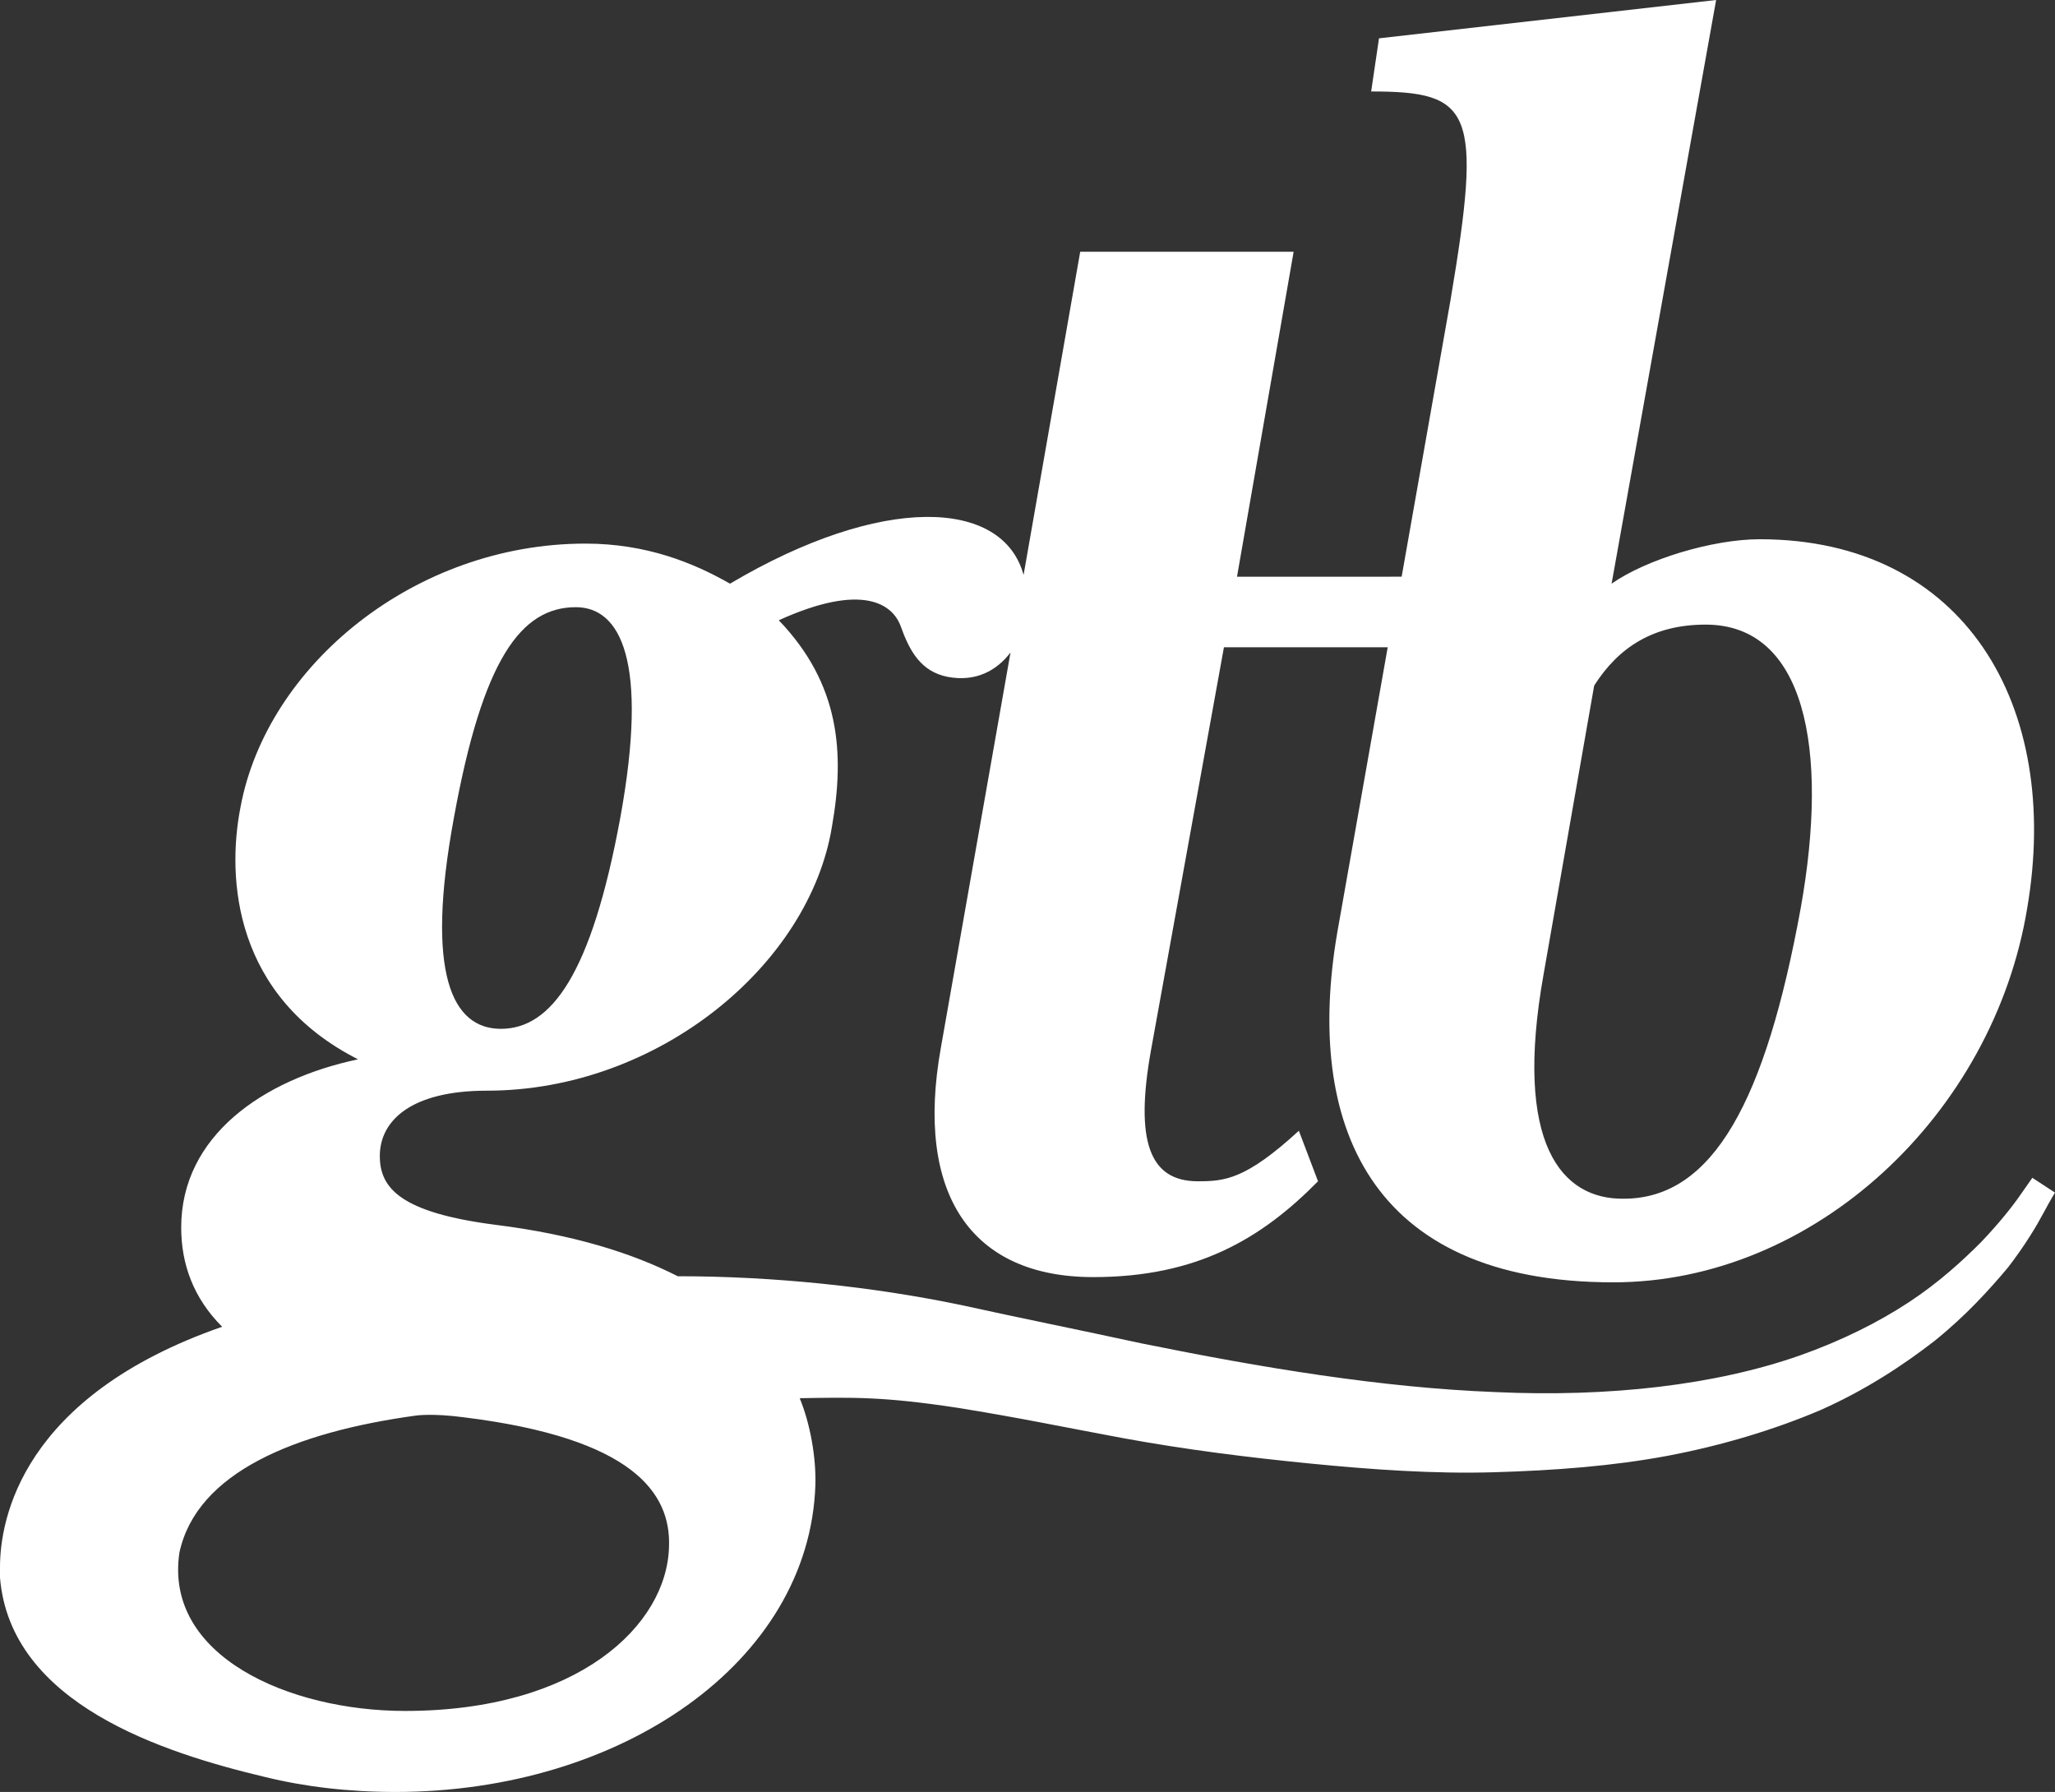<?xml version="1.0" encoding="utf-8"?>
<!-- Generator: Adobe Illustrator 18.1.1, SVG Export Plug-In . SVG Version: 6.00 Build 0)  -->
<svg version="1.1" id="Layer_1" xmlns="http://www.w3.org/2000/svg" xmlns:xlink="http://www.w3.org/1999/xlink" x="0px" y="0px"
     viewBox="0 0 235.9 205.7" enable-background="new 0 0 235.9 205.7" xml:space="preserve">
<rect x="0" y="0" width="235.9" height="205.7" fill="#333333" stroke="none"/>
<path fill="#FFFFFF" d="M233.3,135.2c0,0-0.5,0.7-1.4,2c-0.9,1.3-2.4,3.2-4.5,5.4c-2.1,2.1-4.8,4.6-8.3,6.9
    c-3.5,2.3-7.7,4.4-12.5,6.1c-9.7,3.4-21.9,4.8-34.9,4.2c-13.1-0.5-26.9-2.8-40.7-5.6c-6.9-1.5-13.9-2.9-20.7-4.4
    c-10.1-2.1-21.4-3.3-32.5-3.3c-5.3-2.7-12.1-4.8-20.9-5.9c-10.9-1.4-13.3-4.2-13.3-7.9c0-4,3.5-7.5,12.3-7.5
    c19.6,0,37-14.4,39.6-30.3c1.5-8.5,0.9-16.4-6.1-23.7c9.7-4.4,13.1-1.8,14,0.7c1,2.8,2.3,5.2,5.4,5.8c3.2,0.6,5.6-0.7,7.2-2.8
    l-8,45.4c-3,16.8,3.5,26.3,17.5,26.3c11.9,0,19.3-4.4,25.8-11l-2.2-5.8c-6.1,5.6-8.5,5.8-11.6,5.8c-5.6,0-7.2-4.7-5.4-14.9l8.4-46.4
    h18.8l-5.8,32.8c-3.7,21.7,3.5,40.1,31.7,40.1c23.1,0,43.6-19.3,47.5-42.9c4-23.3-7.2-42.4-30.7-42.4c-5.4,0-13,2.3-17,5.1L197,0
    l-38.7,4.4l-0.9,6.1c11.6,0,12.8,2.1,9.1,24l-5.6,31.7H142l6.5-37.3h-24.5l-6.5,37.1c-2.4-8.8-16.3-9.3-33.7,1c0,0,0,0,0,0
    c-4.2-2.4-9.6-4.6-16.6-4.6c-19.6,0-36.6,14-39.6,30.3c-1.6,8.2-0.7,21.7,13.5,28.9c-10.9,2.3-20.3,8.8-20.3,19.3
    c0,4.2,1.4,8.1,4.7,11.4C2.5,160.3,0,174.4,0,179.9l0,0c0,0.4,0,0.8,0,1.2c1.2,14.5,18.7,20.1,30.5,22.9c0,0,0,0,0,0
    c4.5,1.1,9.5,1.7,14.9,1.7c25.9,0,47.5-14.9,48.2-35.2c0.1-3.2-0.6-7.1-1.8-10c6-0.1,9.6-0.2,18.1,1.1c6.9,1.1,12.1,2.2,19.1,3.5
    c7.1,1.3,14.3,2.2,21.4,2.9c7.1,0.7,14.2,1.2,21.1,1c6.9-0.2,13.6-0.7,20-1.9c6.3-1.2,12.2-3,17.4-5.2c5.2-2.3,9.6-5.2,13.2-8
    c3.6-2.9,6.3-5.9,8.4-8.4c2-2.6,3.3-4.8,4.1-6.3c0.8-1.5,1.3-2.3,1.3-2.3L233.3,135.2z M177.2,111.8l5.8-33.1c2.8-4.4,6.8-7,12.8-7
    c11.4,0,14.2,14.2,10.9,32.6c-4,21.9-10,33.3-20.3,33.3C179.3,137.7,173.7,131.4,177.2,111.8z M52.1,93.9c3.3-18.2,7.7-24.2,14-24.2
    c5.1,0,8.4,6.1,5.1,24.2c-3.3,17.9-7.9,24.2-13.7,24.2C51.9,118.1,48.8,111.8,52.1,93.9z M76.8,177.5c-0.2,9.1-10.5,18.9-30.3,18.9
    c-13.3,0-27.7-6.3-25.9-18.2l0,0c2-9.2,13.3-13.8,27.1-15.7c0,0,1.9-0.3,5.6,0.2C72.7,165.1,77,171.4,76.8,177.5z"/>
</svg>
